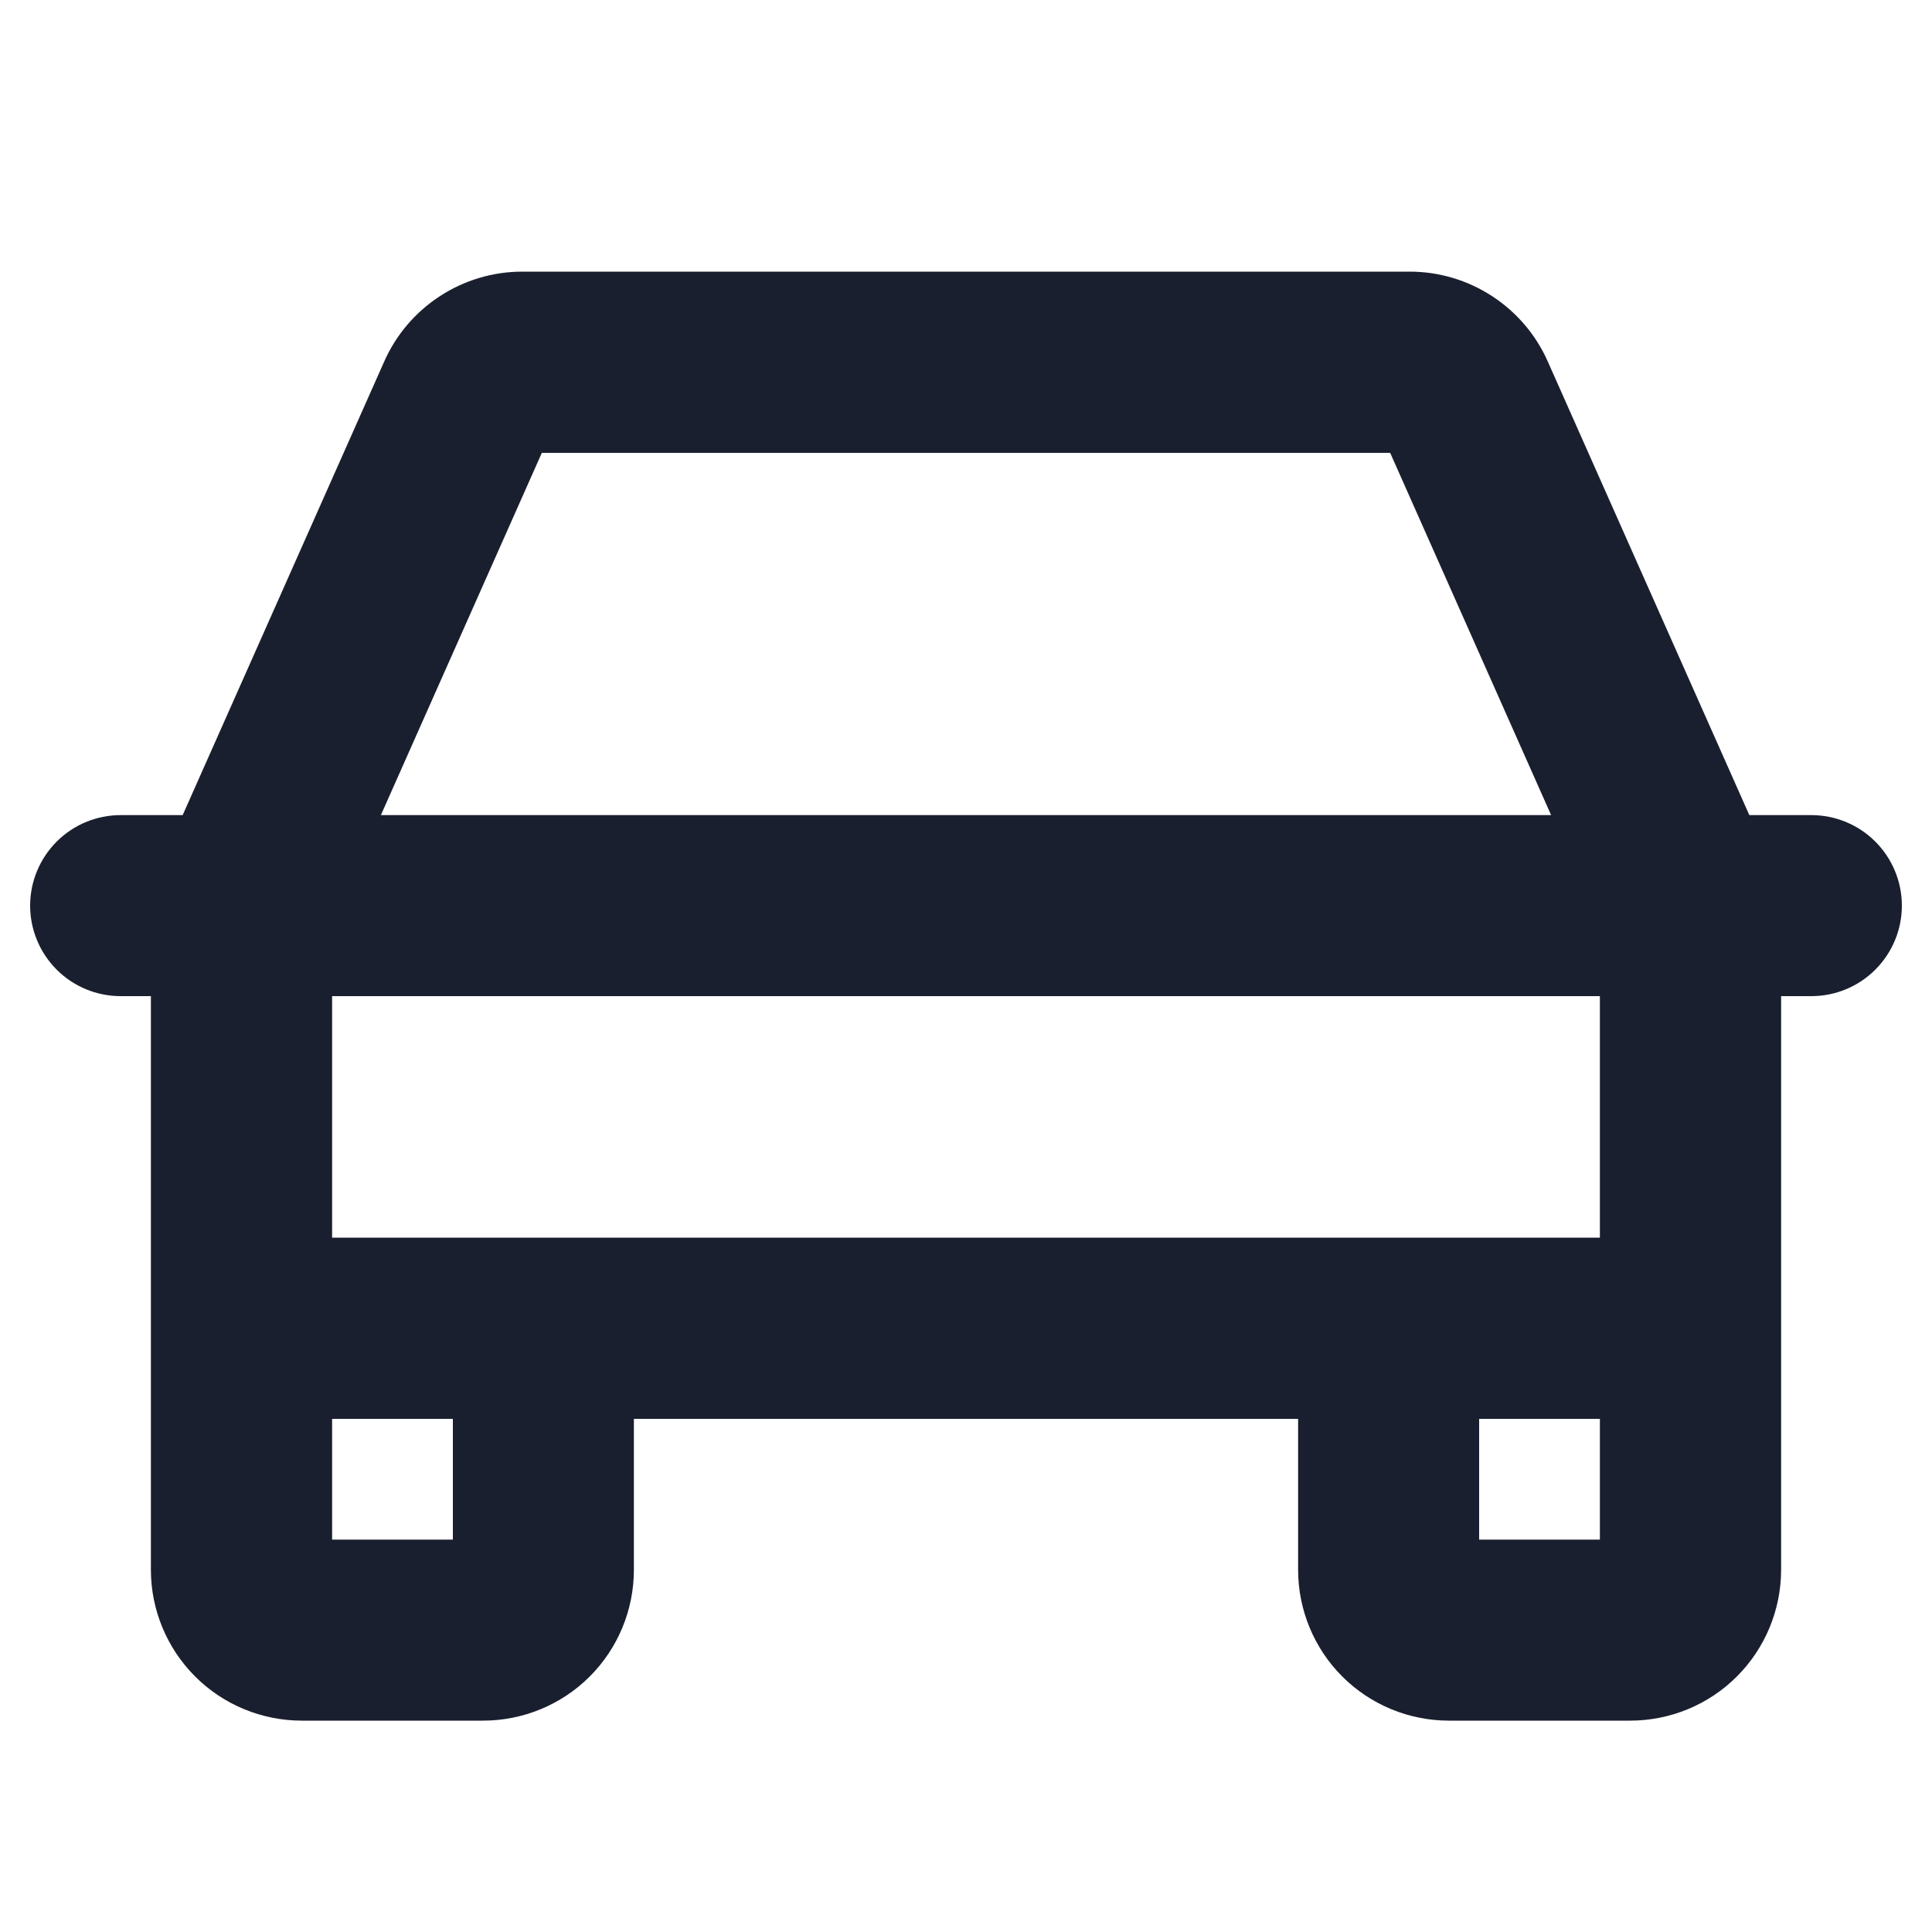 <svg width="20" height="20" viewBox="0 0 20 20" fill="none" xmlns="http://www.w3.org/2000/svg">
<path d="M18.75 8.438H18.109L16.022 3.741C15.899 3.464 15.699 3.23 15.445 3.065C15.192 2.9 14.896 2.812 14.594 2.812H5.406C5.104 2.812 4.808 2.9 4.555 3.065C4.301 3.23 4.101 3.464 3.978 3.741L1.891 8.438H1.25C1.001 8.438 0.763 8.536 0.587 8.712C0.411 8.888 0.312 9.126 0.312 9.375C0.312 9.624 0.411 9.862 0.587 10.038C0.763 10.214 1.001 10.312 1.25 10.312H1.562V16.25C1.562 16.664 1.727 17.062 2.02 17.355C2.313 17.648 2.711 17.812 3.125 17.812H5C5.414 17.812 5.812 17.648 6.105 17.355C6.398 17.062 6.562 16.664 6.562 16.25V14.688H13.438V16.25C13.438 16.664 13.602 17.062 13.895 17.355C14.188 17.648 14.586 17.812 15 17.812H16.875C17.289 17.812 17.687 17.648 17.98 17.355C18.273 17.062 18.438 16.664 18.438 16.25V10.312H18.75C18.999 10.312 19.237 10.214 19.413 10.038C19.589 9.862 19.688 9.624 19.688 9.375C19.688 9.126 19.589 8.888 19.413 8.712C19.237 8.536 18.999 8.438 18.75 8.438ZM5.609 4.688H14.391L16.057 8.438H3.943L5.609 4.688ZM4.688 15.938H3.438V14.688H4.688V15.938ZM15.312 15.938V14.688H16.562V15.938H15.312ZM16.562 12.812H3.438V10.312H16.562V12.812Z" fill="#191F2E"/>
</svg>
